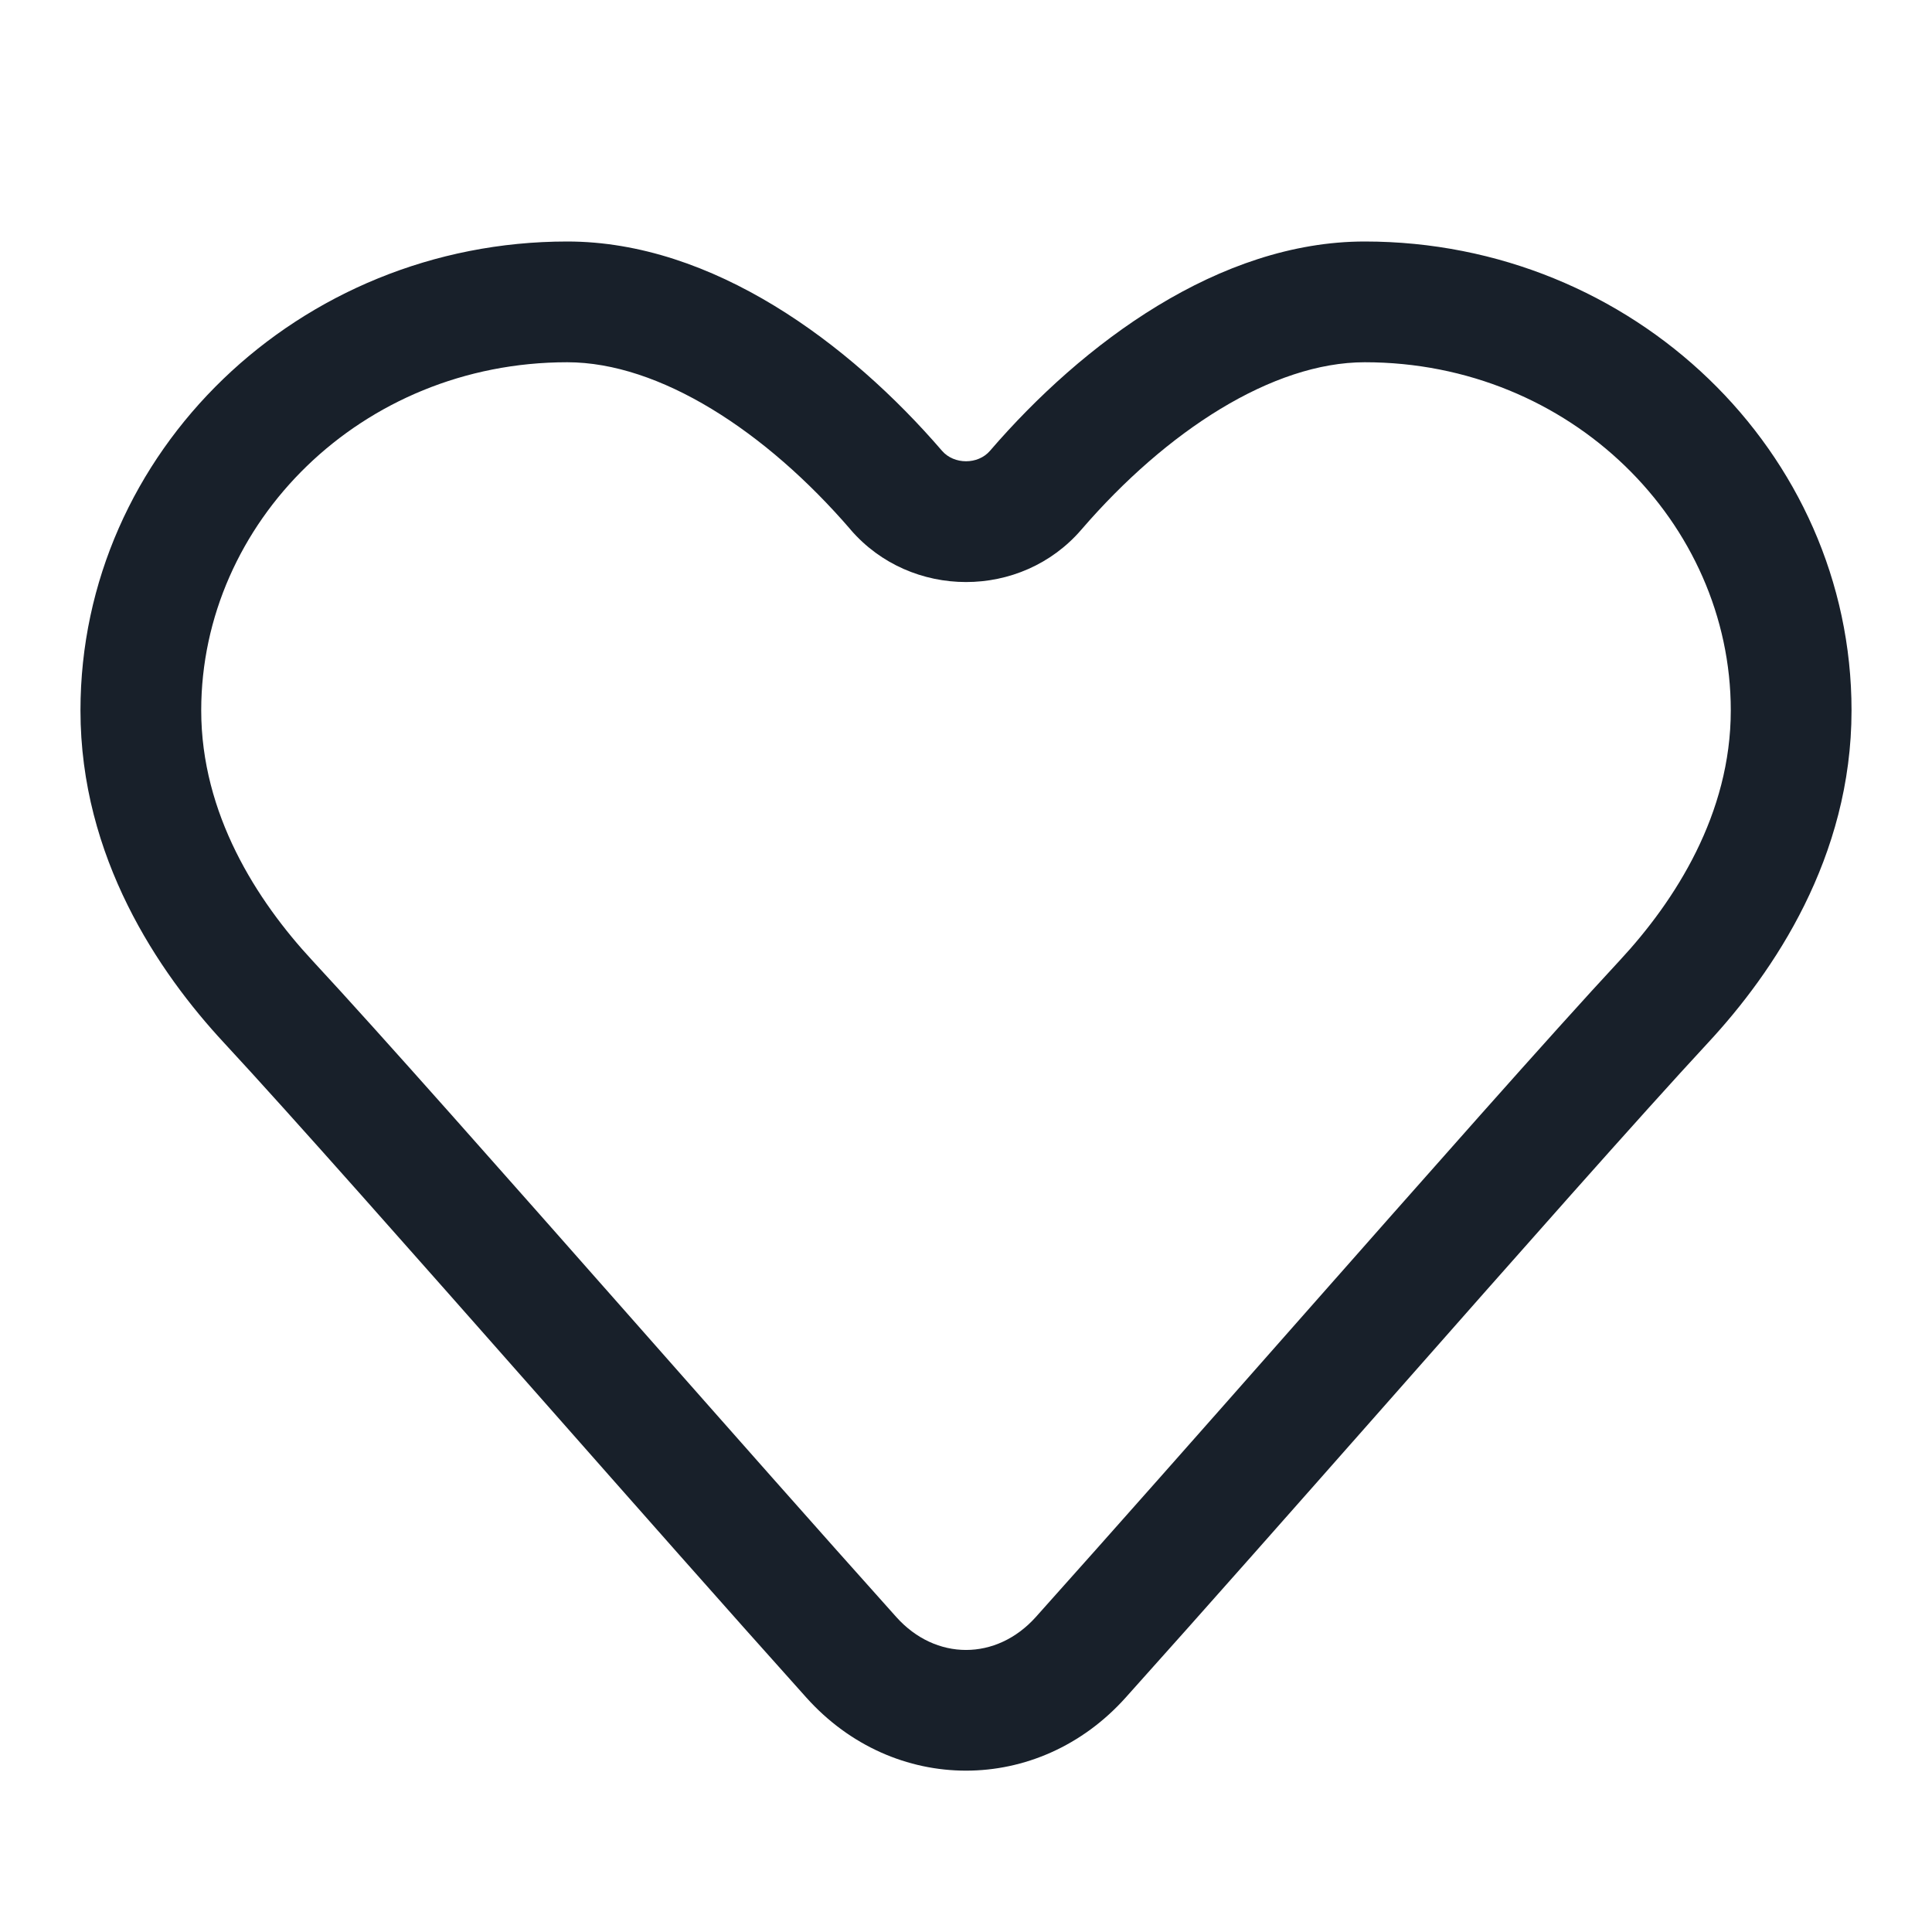 <svg width="20" height="20" viewBox="0 0 20 20" fill="none" xmlns="http://www.w3.org/2000/svg">
<path fill-rule="evenodd" clip-rule="evenodd" d="M9.752 4.667C9.877 4.811 10.124 4.811 10.248 4.667C11.21 3.55 12.624 2.5 14.128 2.5C16.906 2.5 19.167 4.678 19.167 7.354C19.167 8.876 18.359 10.065 17.682 10.794C16.981 11.55 15.705 12.995 14.381 14.497C13.433 15.571 12.46 16.674 11.653 17.573C10.749 18.582 9.251 18.582 8.347 17.573C7.54 16.674 6.567 15.571 5.619 14.496C4.294 12.995 3.019 11.55 2.318 10.794C1.641 10.065 0.833 8.876 0.833 7.354C0.833 4.678 3.094 2.5 5.872 2.5C7.376 2.5 8.79 3.55 9.752 4.667ZM16.766 9.944C17.344 9.322 17.917 8.424 17.917 7.354C17.917 5.412 16.261 3.75 14.128 3.75C13.174 3.75 12.076 4.46 11.195 5.482C10.571 6.208 9.428 6.204 8.806 5.484L8.805 5.482C7.924 4.46 6.826 3.75 5.872 3.75C3.739 3.75 2.083 5.412 2.083 7.354C2.083 8.424 2.656 9.321 3.234 9.944C3.942 10.707 5.242 12.18 6.58 13.696C7.525 14.767 8.49 15.86 9.278 16.739C9.685 17.194 10.315 17.194 10.723 16.739C11.51 15.86 12.475 14.768 13.42 13.696C14.757 12.181 16.057 10.707 16.766 9.944Z" fill="#18202A"/>
</svg>
